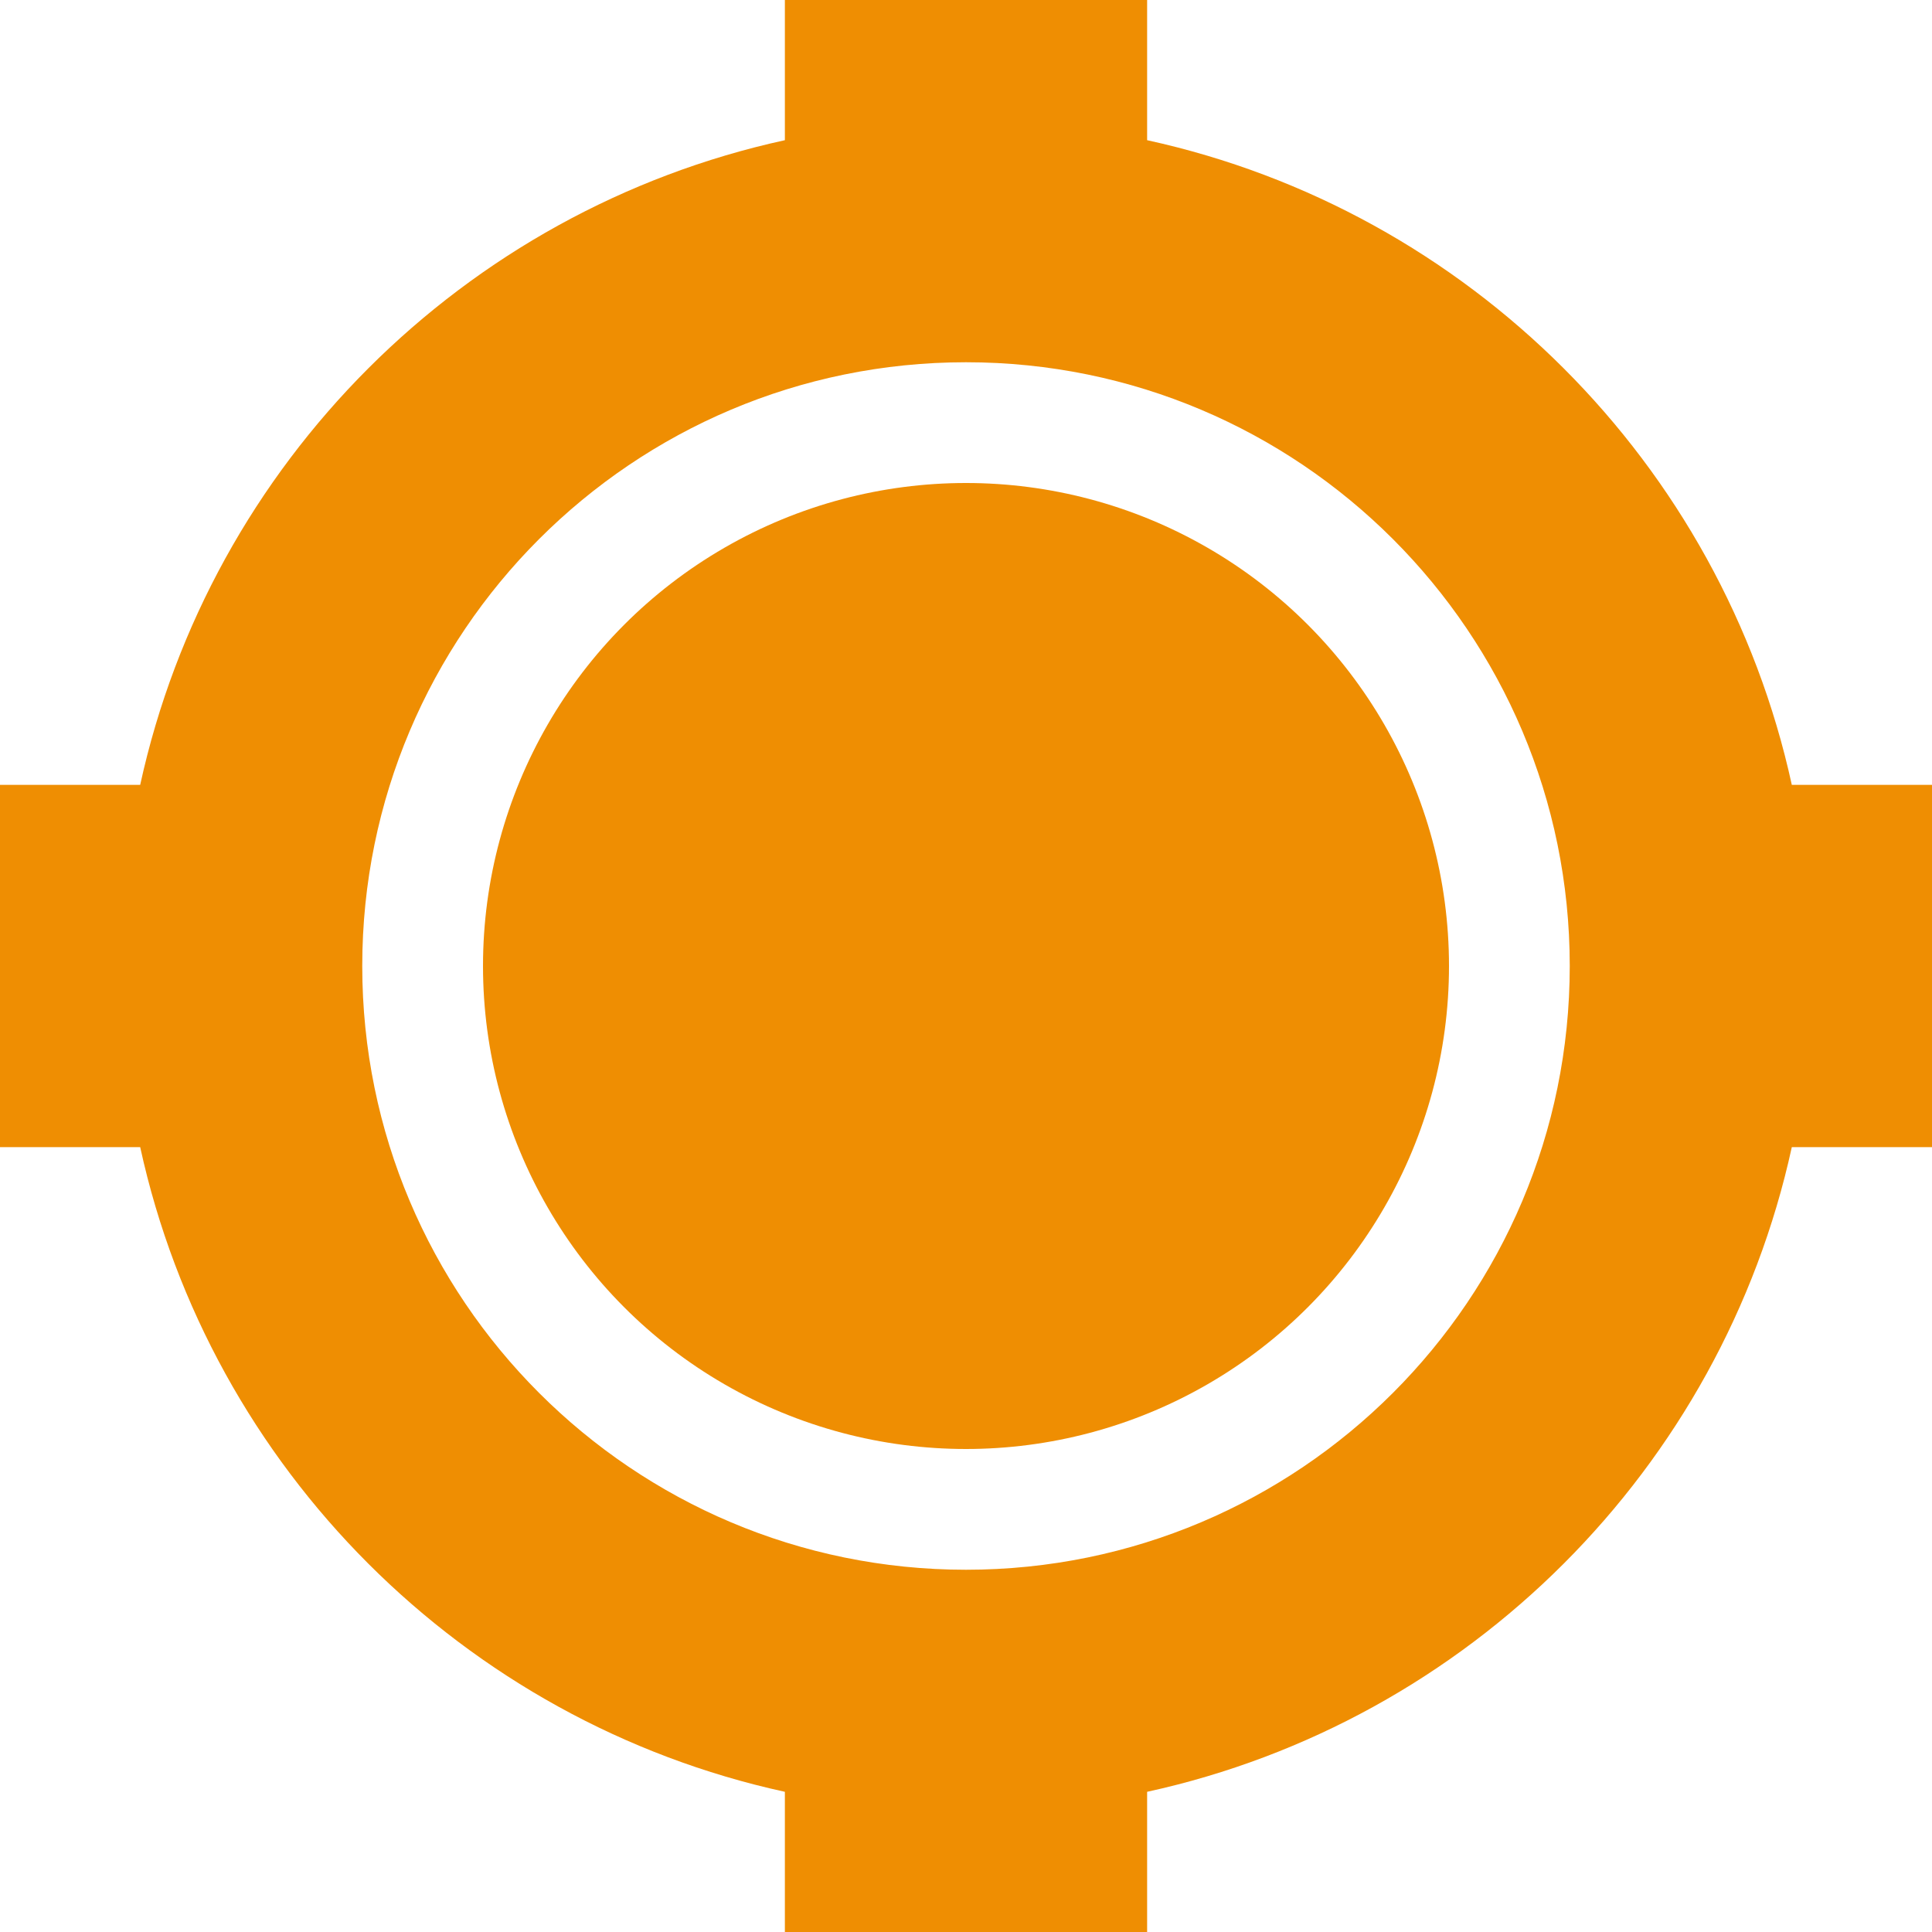 <svg
  width="16"
  height="16"
  viewBox="0 0 32 32"
  xmlns="http://www.w3.org/2000/svg"
  fill="#ef8e02"
>
  <circle cx="16" cy="16" r="8"  />
  <path
    fill-rule="evenodd"
    clip-rule="evenodd"
    d="M13 0H19V2.322C24.324 3.485 28.515 7.676 29.678 13H32V19H29.678C28.515 24.324 24.324 28.515 19 29.678V32H13V29.678C7.676 28.515 3.485 24.324 2.322 19H0V13H2.322C3.485 7.676 7.676 3.485 13 2.322V0ZM26 16C26 21.523 21.523 26 16 26C10.477 26 6 21.523 6 16C6 10.477 10.477 6 16 6C21.523 6 26 10.477 26 16Z"
  />
</svg>
